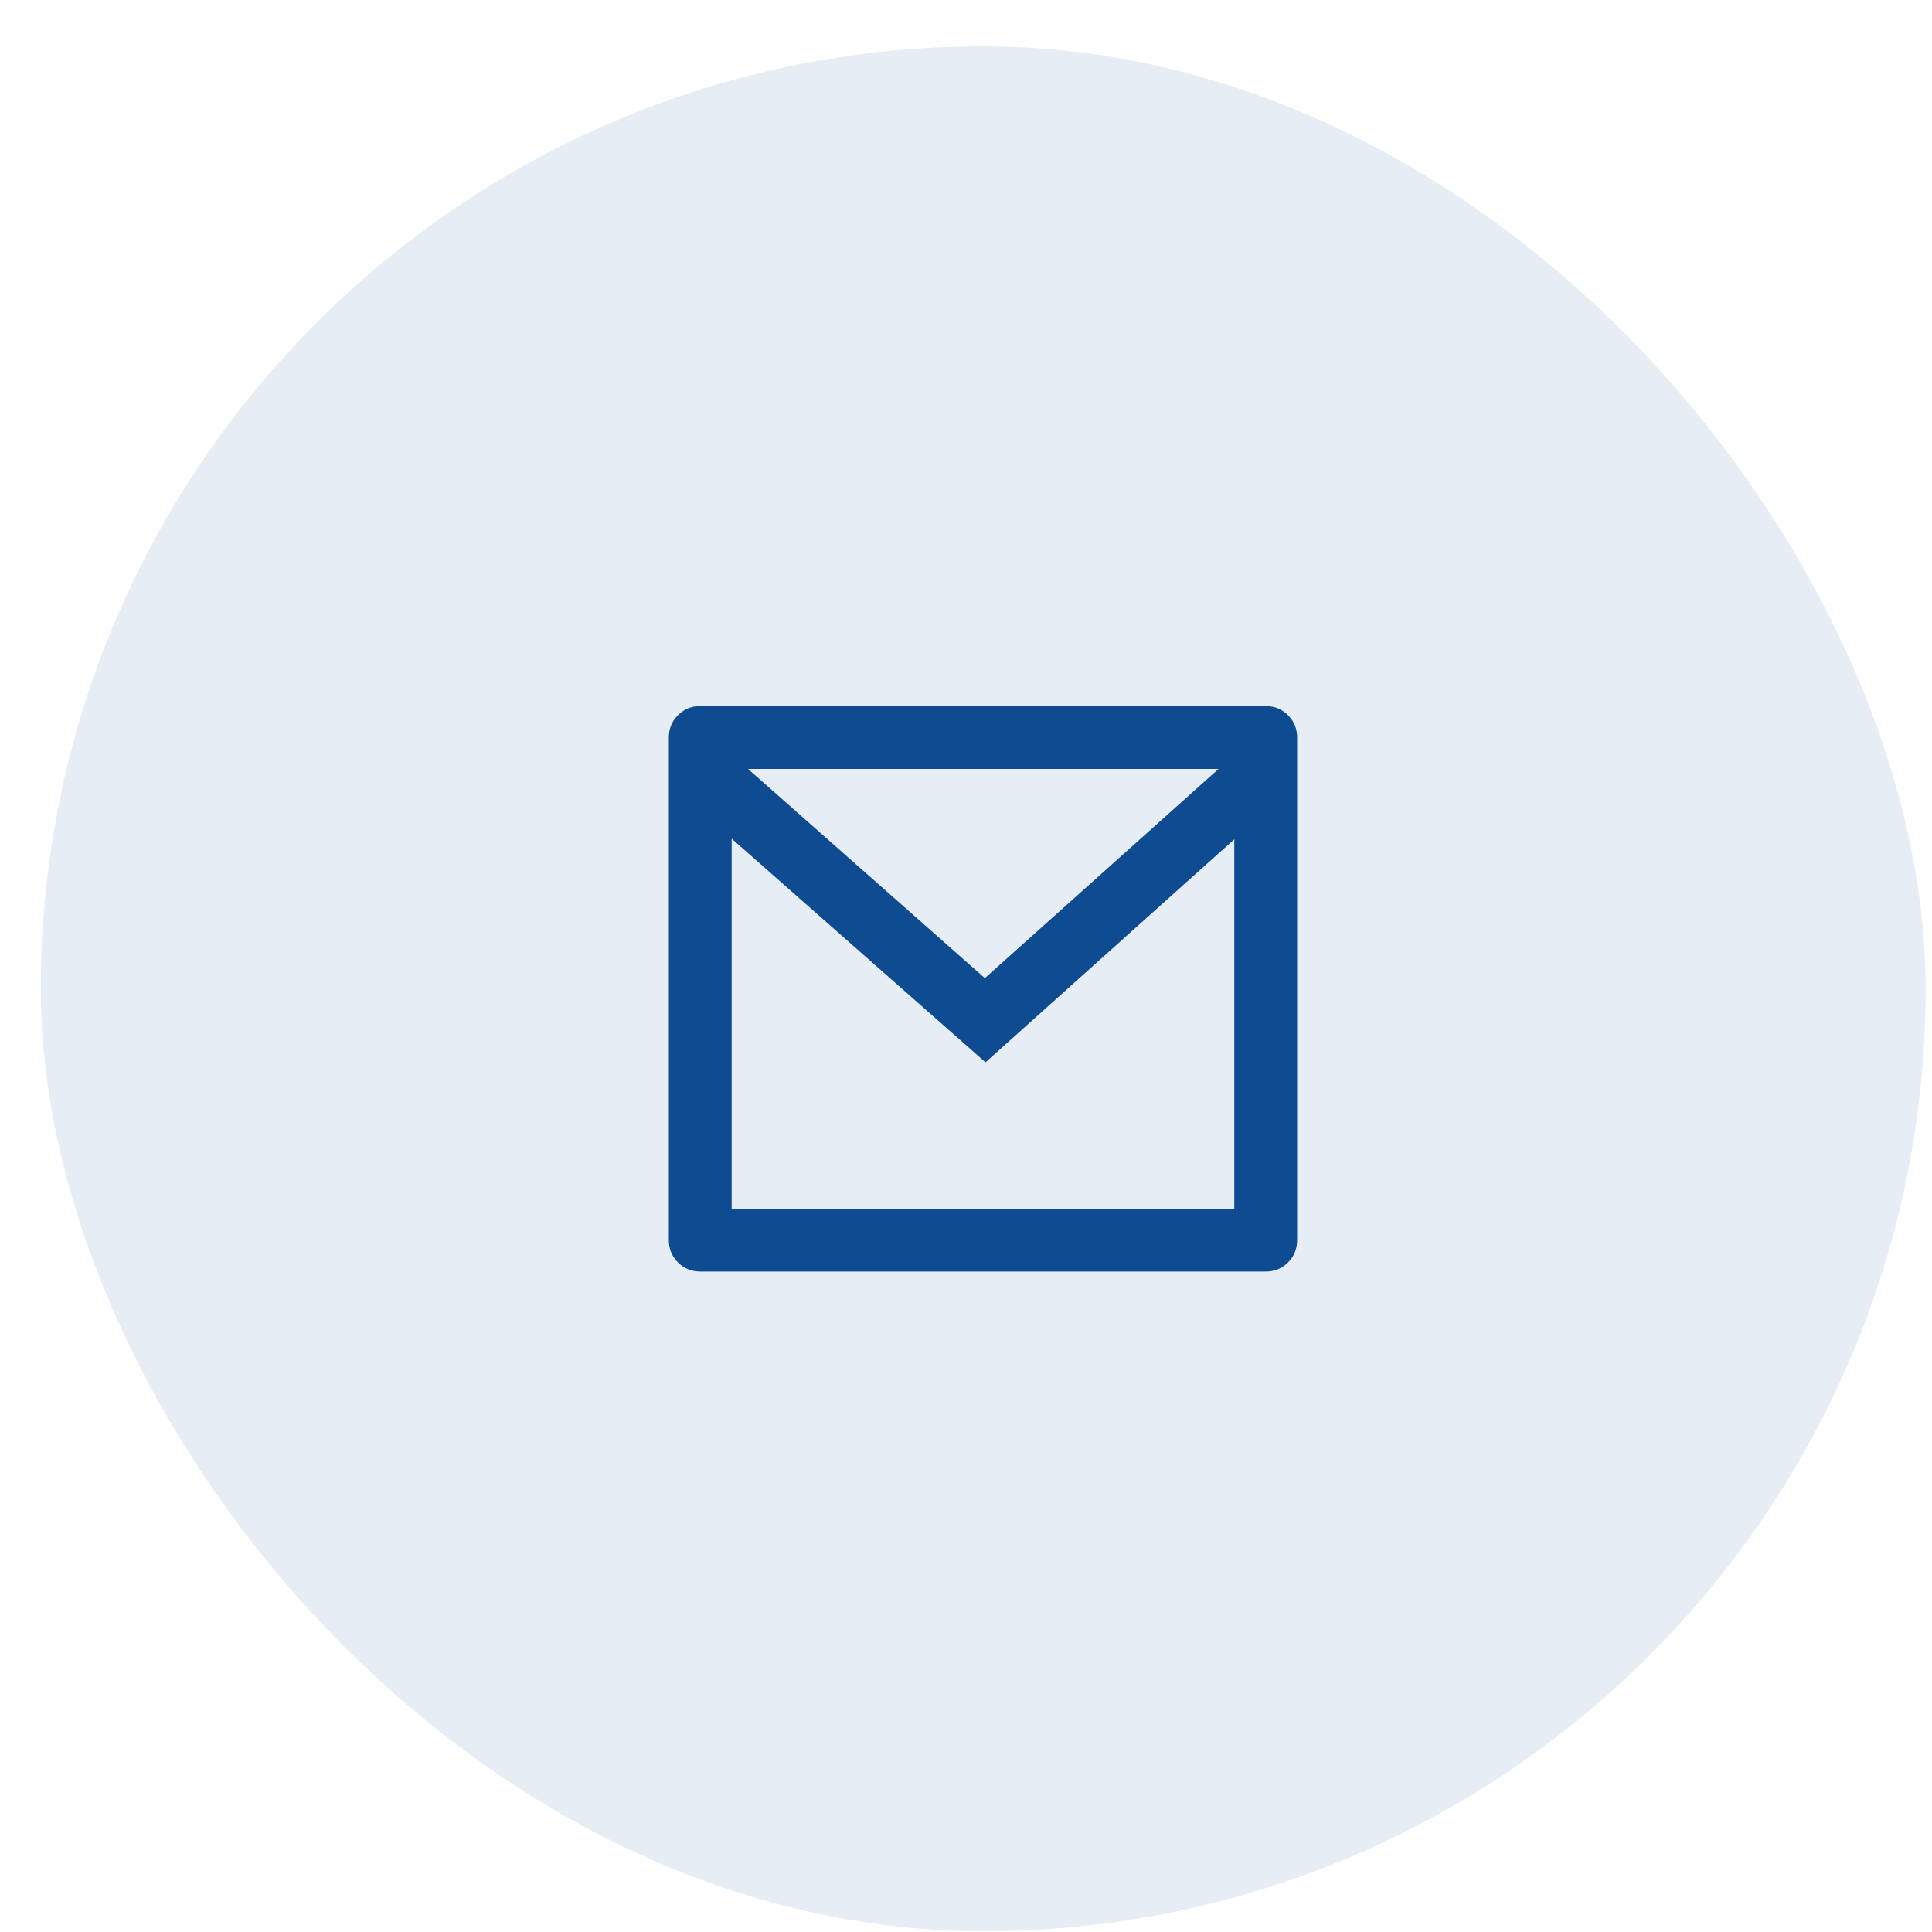 <svg width="41" height="41" viewBox="0 0 41 41" fill="none" xmlns="http://www.w3.org/2000/svg">
<rect x="0.865" y="0.984" width="40" height="40" rx="20" fill="#0F4B90" fill-opacity="0.1"/>
<path d="M14.86 14.984H26.86C27.047 14.984 27.205 15.049 27.334 15.178C27.462 15.307 27.527 15.464 27.527 15.651V26.318C27.527 26.504 27.462 26.662 27.334 26.791C27.205 26.92 27.047 26.984 26.86 26.984H14.86C14.674 26.984 14.516 26.92 14.387 26.791C14.258 26.662 14.194 26.504 14.194 26.318V15.651C14.194 15.464 14.258 15.307 14.387 15.178C14.516 15.049 14.674 14.984 14.86 14.984ZM26.194 17.811L20.914 22.544L15.527 17.798V25.651H26.194V17.811ZM15.874 16.318L20.9 20.758L25.86 16.318H15.874Z" fill="#0F4B90"/>
</svg>
